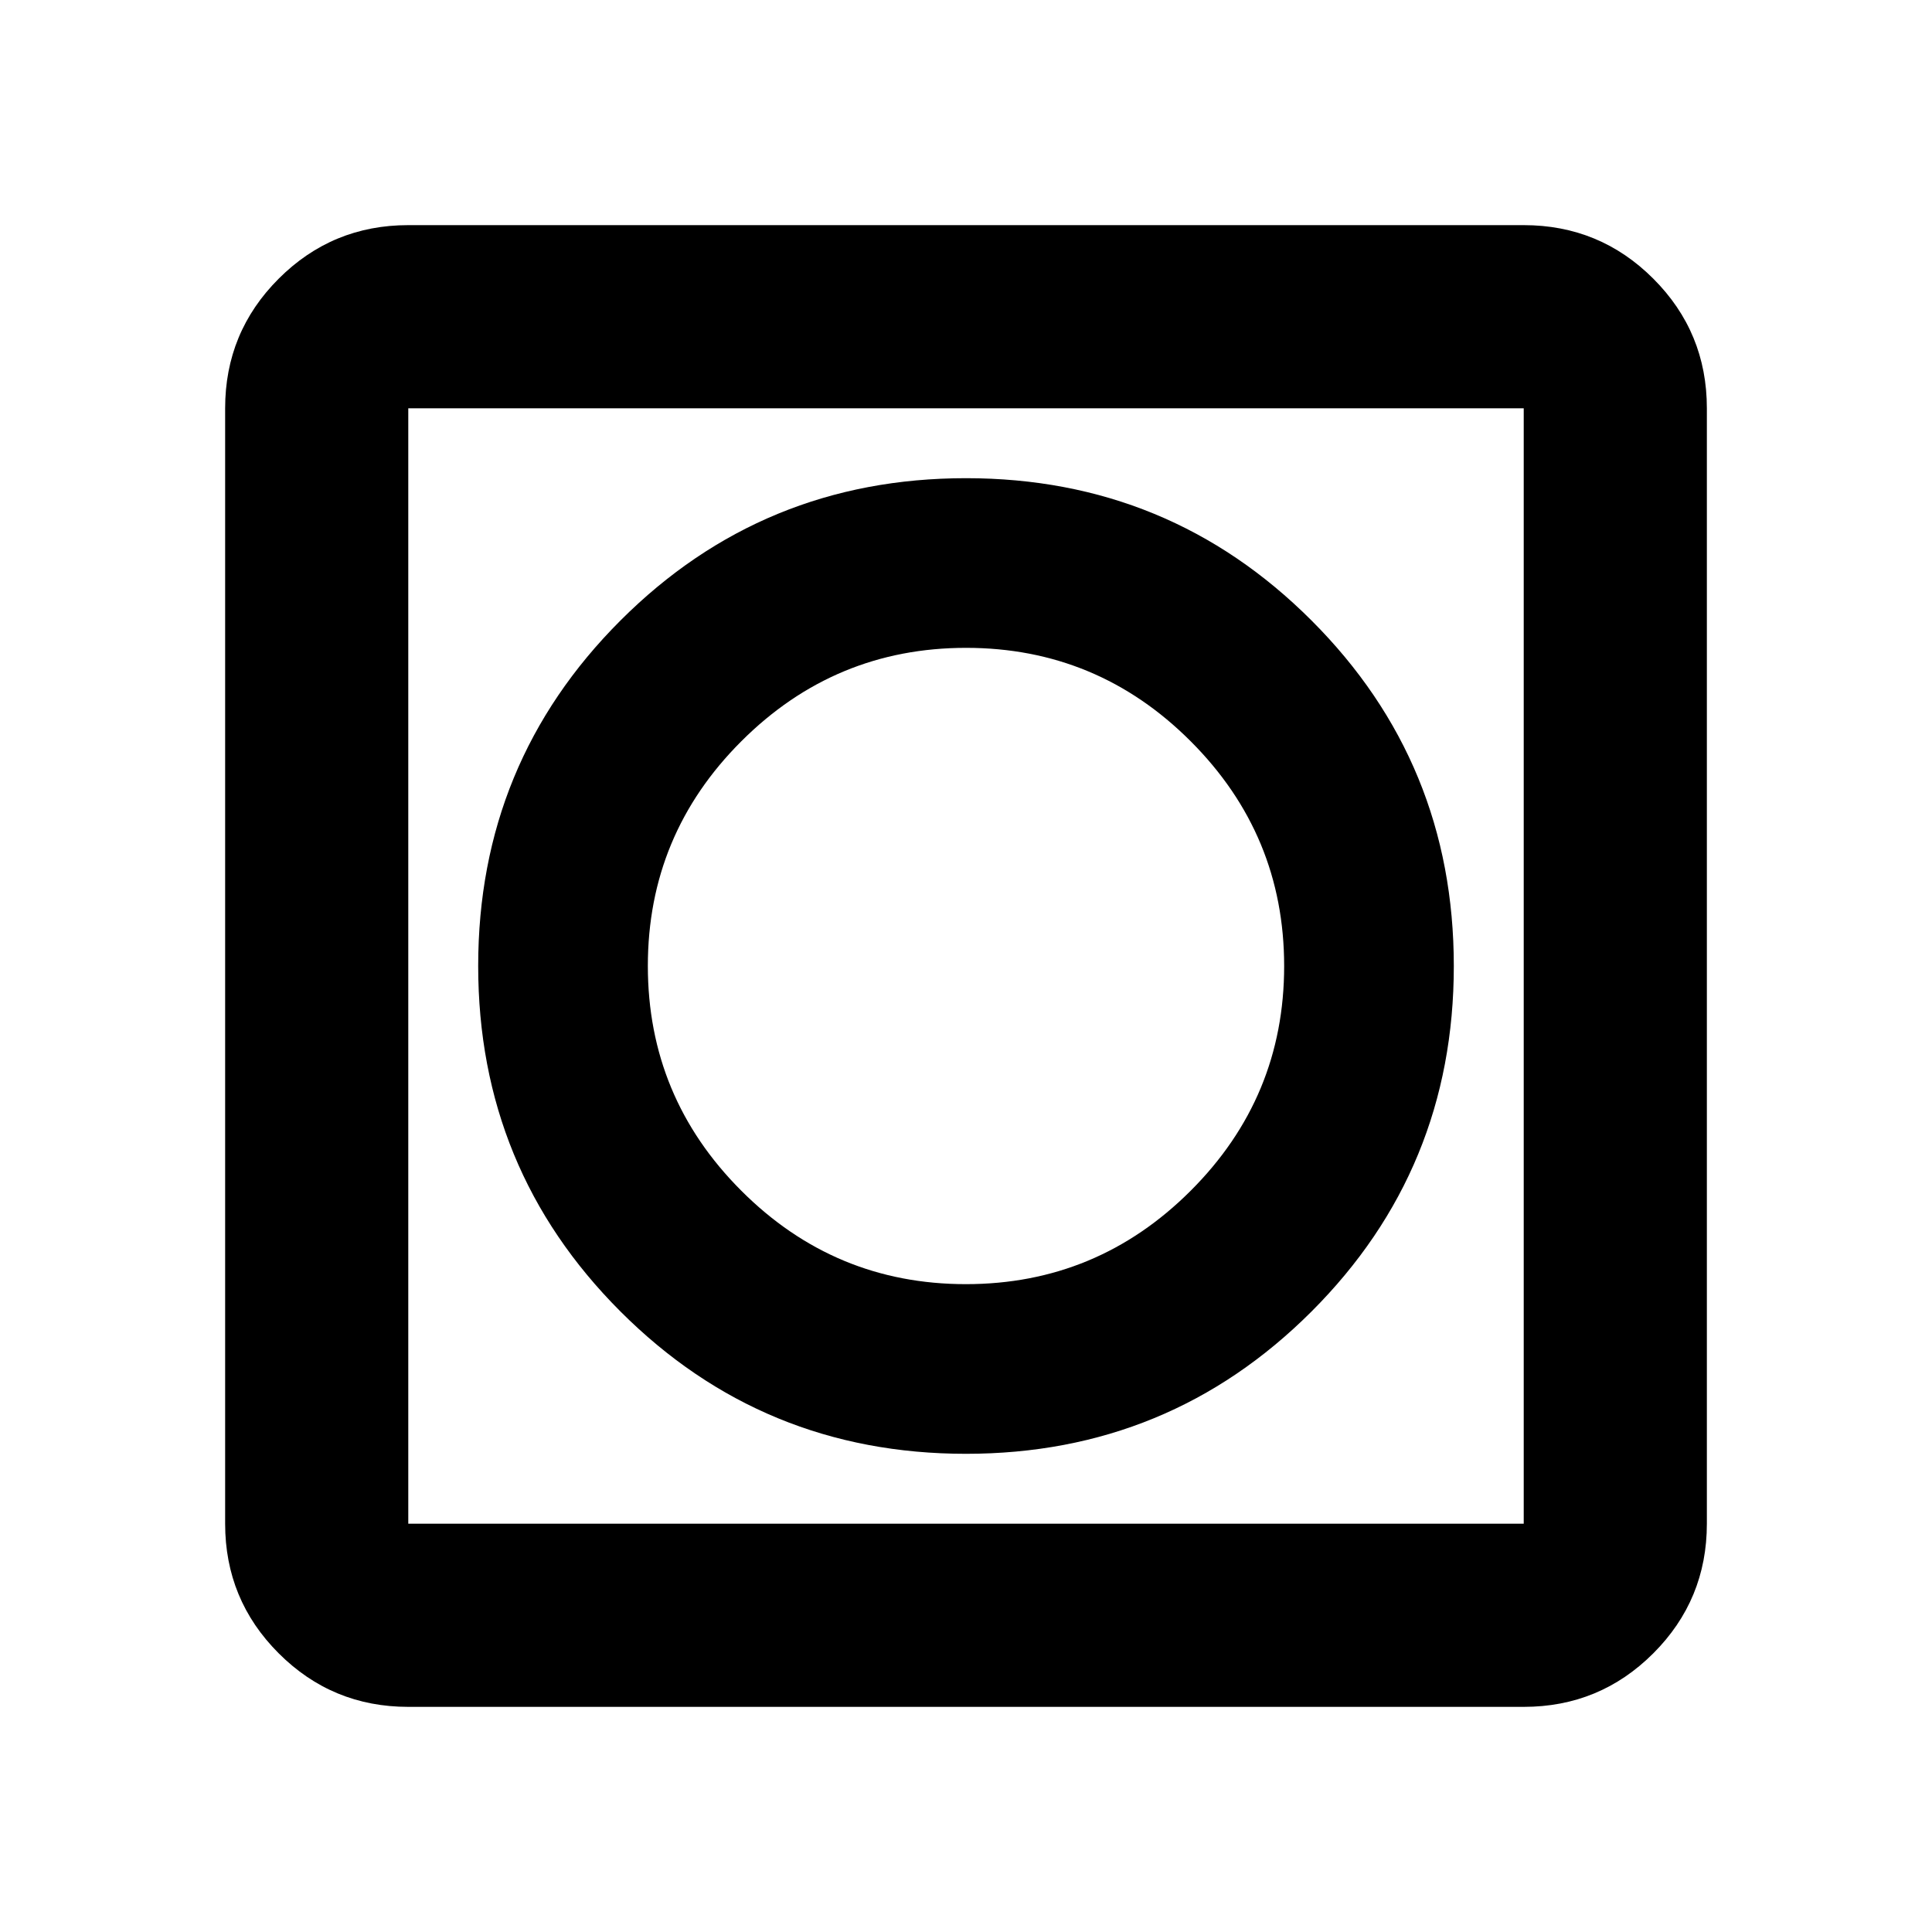 <svg xmlns="http://www.w3.org/2000/svg" height="24" viewBox="0 -960 960 960" width="24"><path d="M479.97-237.61q100.99 0 171.7-70.69 70.72-70.69 70.72-171.67 0-100.99-70.69-171.7-70.69-70.72-171.67-70.72-100.99 0-171.7 70.69-70.72 70.69-70.72 171.67 0 100.99 70.69 171.7 70.69 70.72 171.67 70.72Zm-277.1 125.74q-37.78 0-64.39-26.61t-26.61-64.39v-554.26q0-37.78 26.61-64.39t64.39-26.61h554.26q37.78 0 64.39 26.61t26.61 64.39v554.26q0 37.78-26.61 64.39t-64.39 26.61H202.87Zm0-91h554.26v-554.26H202.87v554.26Zm0-554.26v554.26-554.26Zm277.08 435.22q-65.23 0-111.63-46.46-46.41-46.45-46.41-111.68t46.46-111.63q46.45-46.41 111.68-46.41t111.63 46.46q46.41 46.45 46.41 111.68t-46.46 111.63q-46.45 46.41-111.68 46.41Z"/></svg>